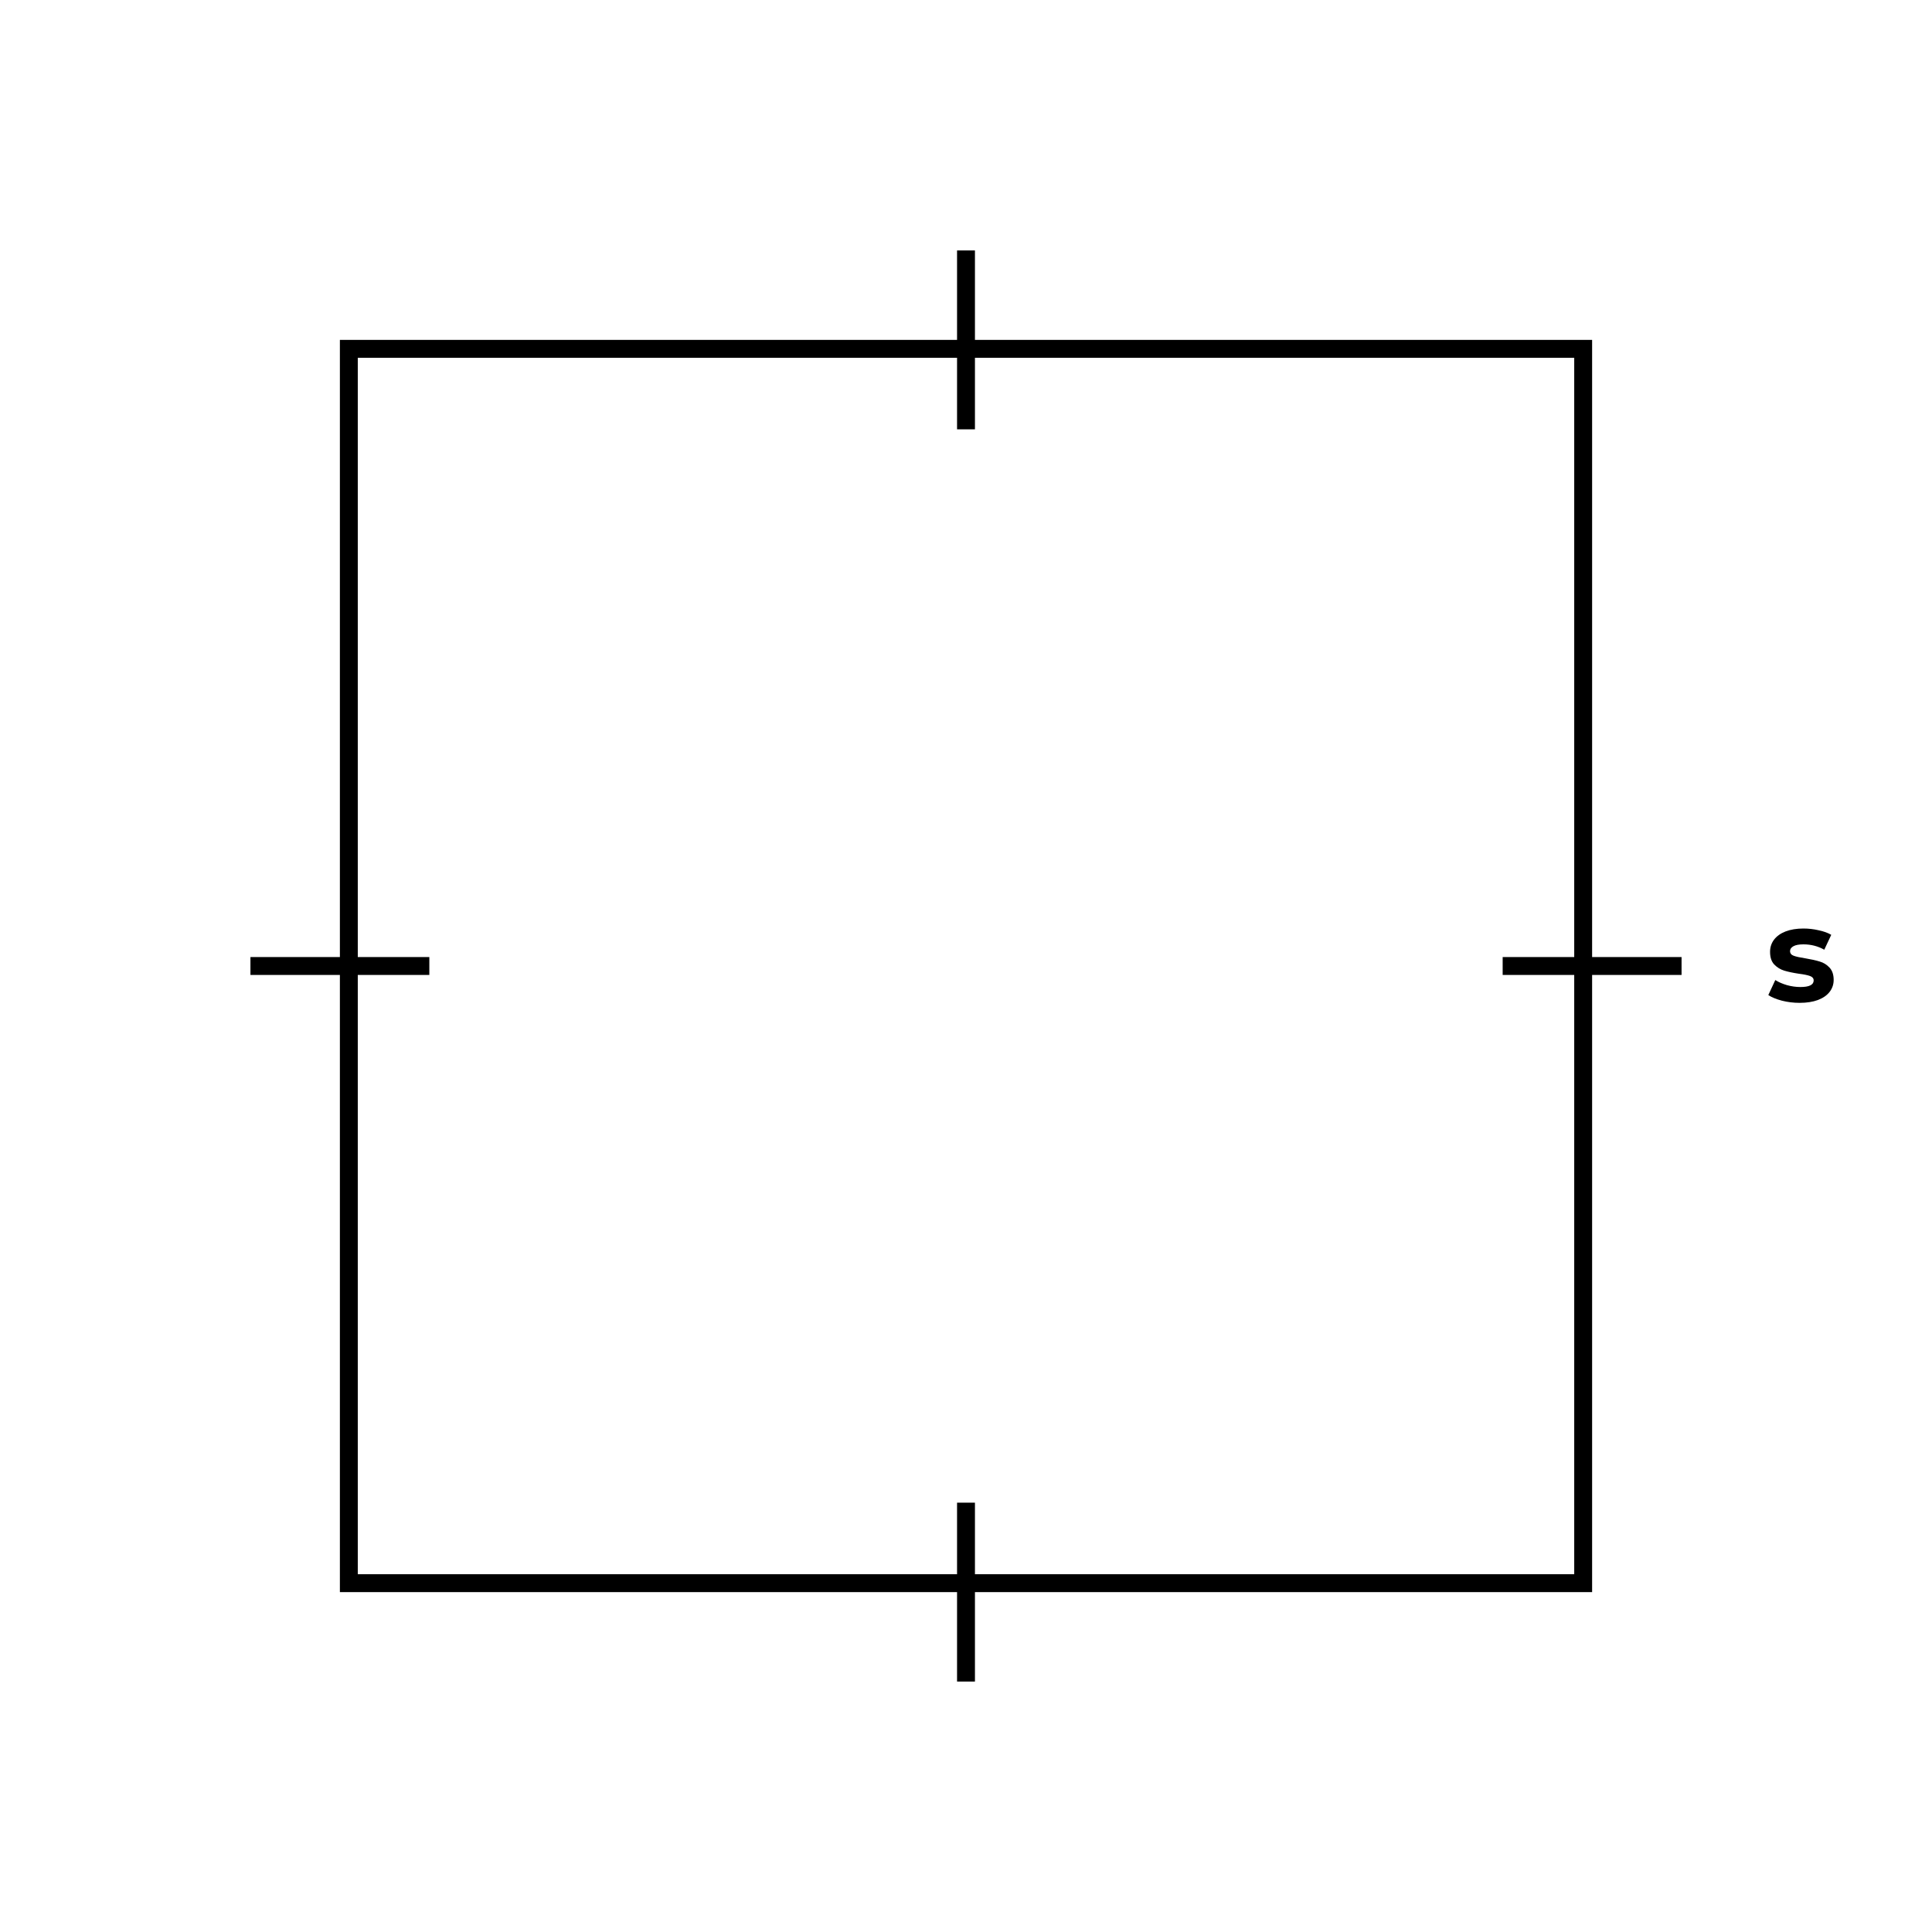 <svg width="1080" height="1080" viewBox="0 0 1080 1080" fill="none" xmlns="http://www.w3.org/2000/svg">
<rect width="1080" height="1080" fill="white"/>
<rect x="195" y="195" width="690" height="690" fill="white" stroke="black" stroke-width="10"/>
<path d="M540 140V240" stroke="black" stroke-width="10"/>
<path d="M540 840V940" stroke="black" stroke-width="10"/>
<path d="M940 540H840" stroke="black" stroke-width="10"/>
<path d="M240 540H140" stroke="black" stroke-width="10"/>
<path d="M1005.98 560.6C1002.63 560.6 999.35 560.2 996.15 559.4C992.95 558.55 990.4 557.5 988.5 556.25L992.4 547.85C994.2 549 996.375 549.95 998.925 550.7C1001.48 551.4 1003.98 551.75 1006.43 551.75C1011.38 551.75 1013.85 550.525 1013.85 548.075C1013.85 546.925 1013.18 546.1 1011.83 545.6C1010.48 545.1 1008.4 544.675 1005.6 544.325C1002.3 543.825 999.575 543.25 997.425 542.6C995.275 541.95 993.4 540.8 991.8 539.15C990.25 537.5 989.475 535.15 989.475 532.1C989.475 529.55 990.2 527.3 991.65 525.35C993.15 523.35 995.3 521.8 998.1 520.7C1000.95 519.6 1004.3 519.05 1008.15 519.05C1011 519.05 1013.83 519.375 1016.63 520.025C1019.48 520.625 1021.83 521.475 1023.68 522.575L1019.78 530.9C1016.23 528.9 1012.35 527.9 1008.15 527.9C1005.65 527.9 1003.78 528.25 1002.53 528.95C1001.28 529.65 1000.65 530.55 1000.65 531.65C1000.65 532.9 1001.33 533.775 1002.68 534.275C1004.03 534.775 1006.18 535.25 1009.13 535.7C1012.43 536.25 1015.13 536.85 1017.23 537.5C1019.33 538.1 1021.15 539.225 1022.7 540.875C1024.25 542.525 1025.03 544.825 1025.03 547.775C1025.03 550.275 1024.28 552.5 1022.78 554.45C1021.28 556.4 1019.08 557.925 1016.18 559.025C1013.33 560.075 1009.93 560.6 1005.98 560.6Z" fill="black"/>
</svg>

